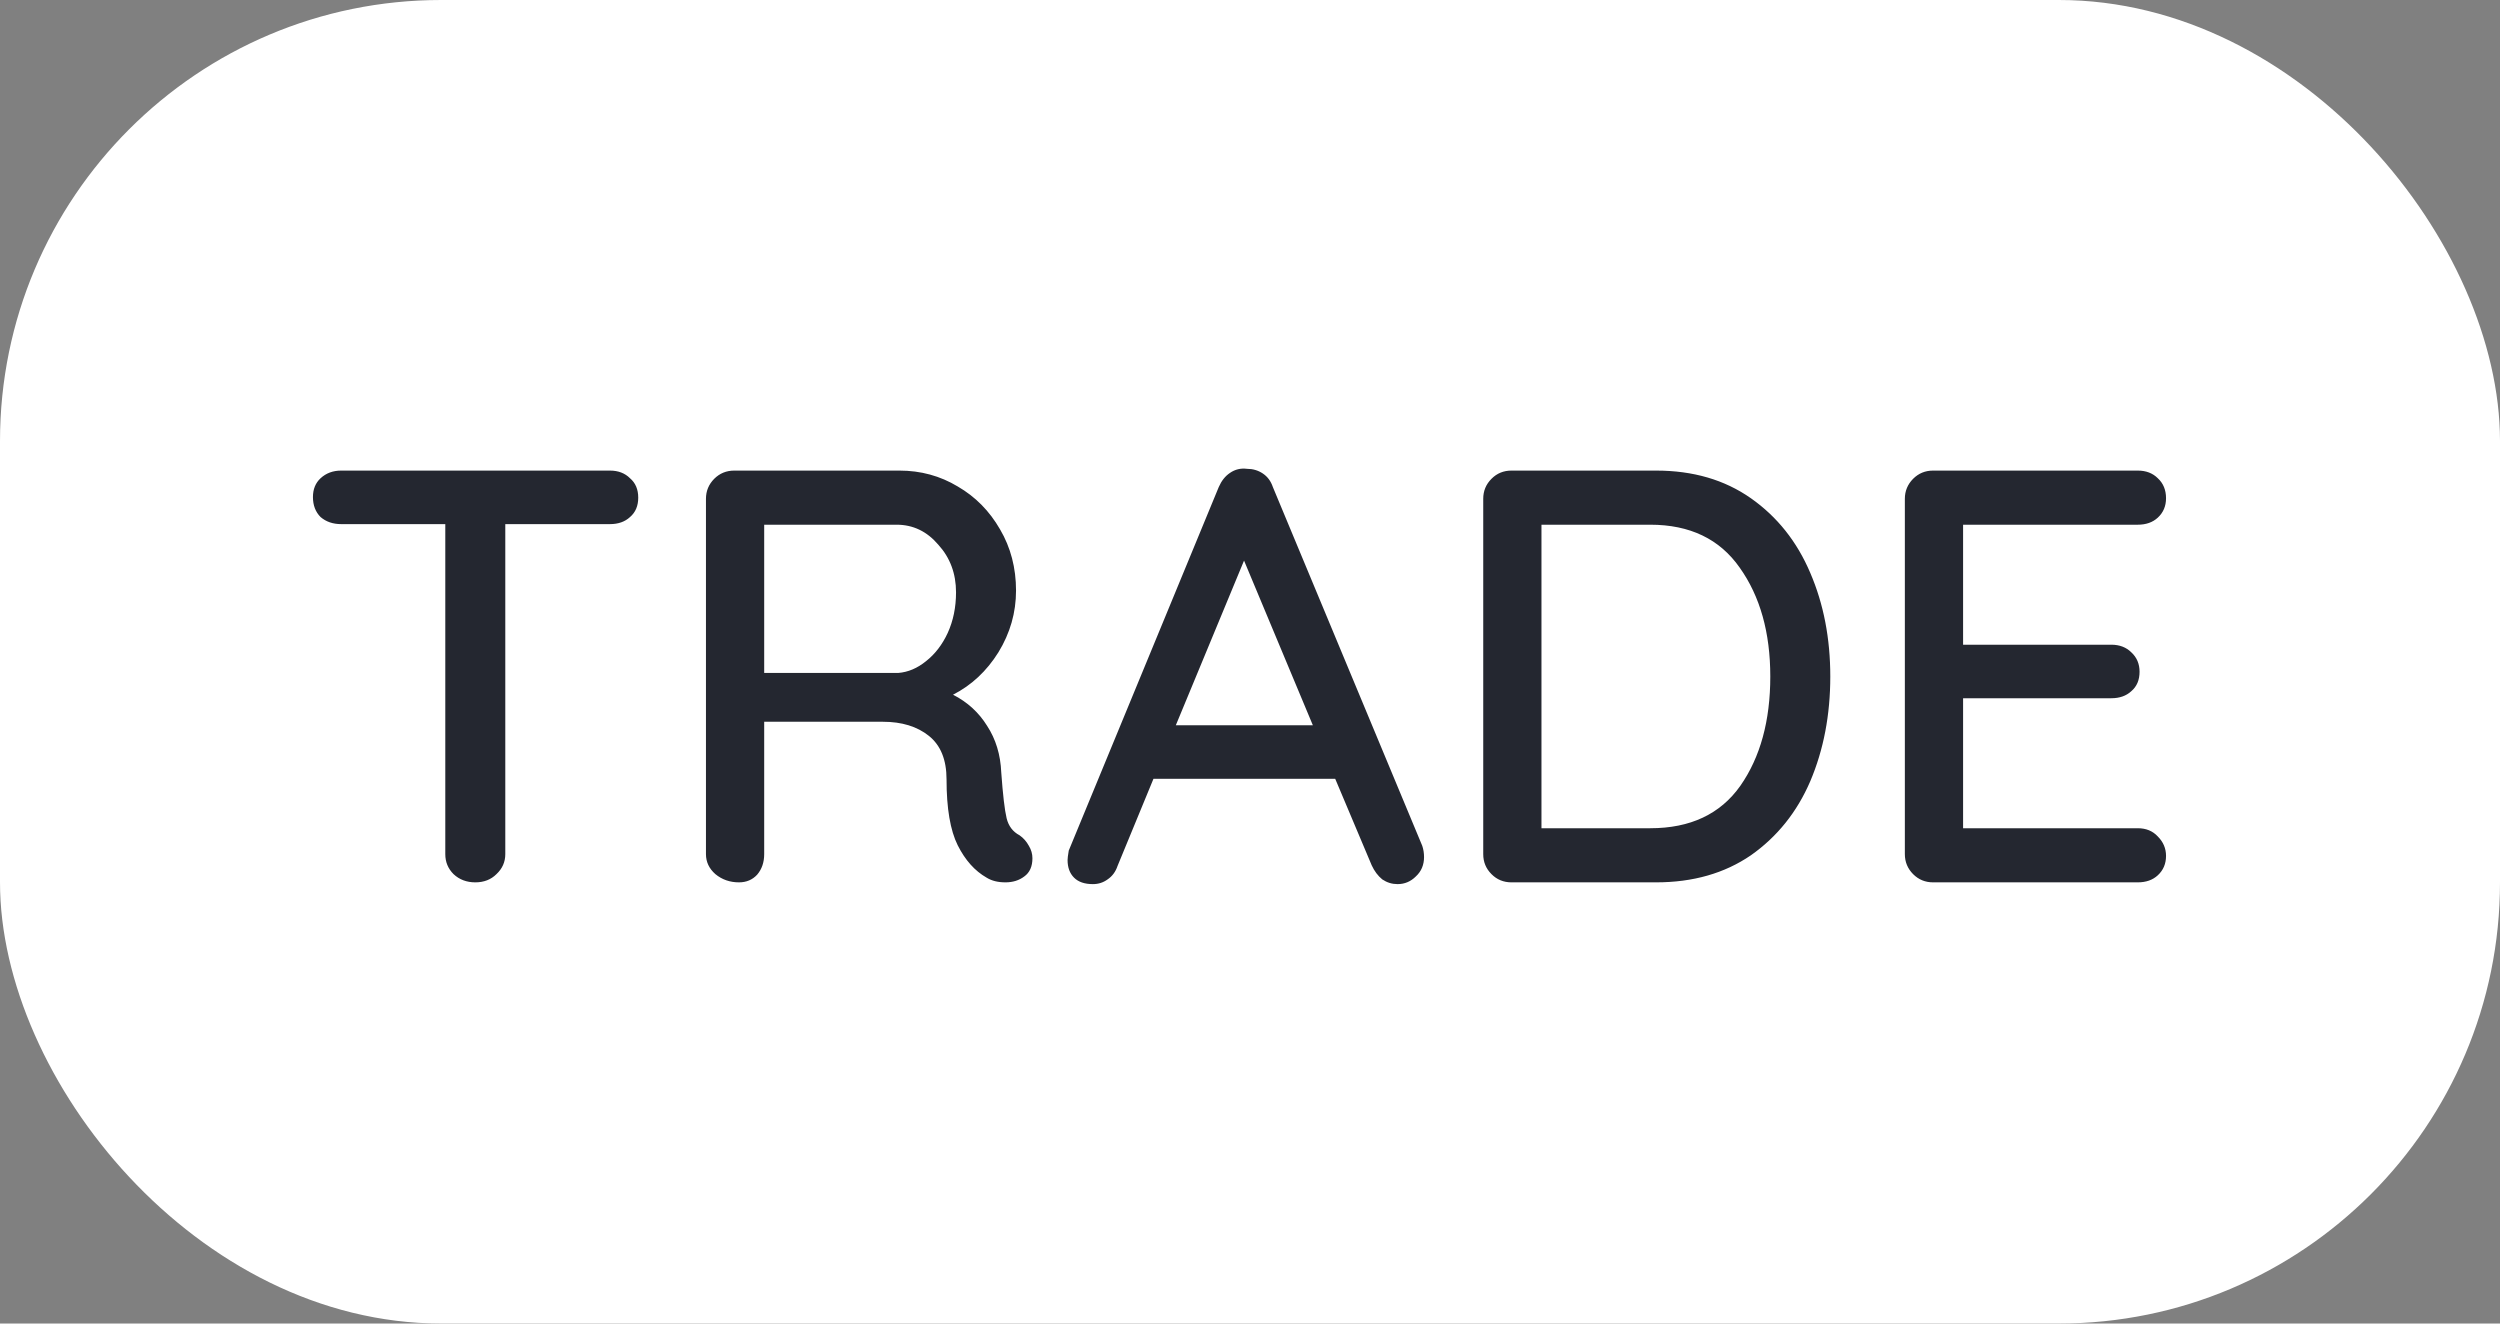 <svg width="34" height="18" viewBox="0 0 34 18" fill="none" xmlns="http://www.w3.org/2000/svg">
<rect x="0" y="0" width="34" height="18" fill="#808080" stroke="none"/>
<rect width="34" height="18" rx="6" fill="white"/>
<path d="M8.296 6.4C8.408 6.4 8.499 6.435 8.568 6.504C8.643 6.568 8.68 6.656 8.68 6.768C8.68 6.88 8.643 6.968 8.568 7.032C8.499 7.096 8.408 7.128 8.296 7.128H6.872V11.616C6.872 11.723 6.832 11.813 6.752 11.888C6.677 11.963 6.581 12 6.464 12C6.347 12 6.248 11.963 6.168 11.888C6.093 11.813 6.056 11.723 6.056 11.616V7.128H4.64C4.528 7.128 4.435 7.096 4.36 7.032C4.291 6.963 4.256 6.872 4.256 6.76C4.256 6.653 4.291 6.568 4.36 6.504C4.435 6.435 4.528 6.4 4.64 6.4H8.296ZM13.866 11.36C13.919 11.397 13.961 11.445 13.993 11.504C14.025 11.557 14.041 11.613 14.041 11.672C14.041 11.784 14.004 11.867 13.93 11.92C13.86 11.973 13.775 12 13.674 12C13.572 12 13.487 11.979 13.418 11.936C13.258 11.845 13.127 11.699 13.025 11.496C12.924 11.293 12.873 10.995 12.873 10.6C12.873 10.333 12.793 10.136 12.633 10.008C12.473 9.88 12.265 9.816 12.009 9.816H10.393V11.616C10.393 11.728 10.361 11.821 10.297 11.896C10.233 11.965 10.151 12 10.05 12C9.927 12 9.82 11.963 9.729 11.888C9.644 11.813 9.601 11.723 9.601 11.616V6.784C9.601 6.677 9.639 6.587 9.713 6.512C9.788 6.437 9.879 6.4 9.986 6.4H12.233C12.521 6.4 12.786 6.472 13.025 6.616C13.265 6.755 13.457 6.949 13.601 7.2C13.745 7.445 13.818 7.723 13.818 8.032C13.818 8.331 13.738 8.611 13.578 8.872C13.418 9.128 13.212 9.32 12.961 9.448C13.159 9.549 13.313 9.691 13.425 9.872C13.543 10.053 13.607 10.264 13.617 10.504C13.639 10.808 13.663 11.016 13.69 11.128C13.716 11.235 13.775 11.312 13.866 11.36ZM12.217 9.152C12.351 9.141 12.476 9.088 12.594 8.992C12.716 8.896 12.815 8.768 12.889 8.608C12.964 8.443 13.002 8.259 13.002 8.056C13.002 7.8 12.921 7.584 12.761 7.408C12.607 7.227 12.418 7.136 12.194 7.136H10.393V9.152H12.217ZM19.343 11.504C19.359 11.552 19.367 11.603 19.367 11.656C19.367 11.763 19.33 11.851 19.255 11.92C19.186 11.989 19.103 12.024 19.007 12.024C18.932 12.024 18.863 12.003 18.799 11.96C18.74 11.912 18.692 11.848 18.655 11.768L18.159 10.592H15.687L15.199 11.776C15.172 11.856 15.127 11.917 15.063 11.96C15.004 12.003 14.938 12.024 14.863 12.024C14.751 12.024 14.666 11.995 14.607 11.936C14.548 11.877 14.519 11.797 14.519 11.696C14.519 11.675 14.524 11.632 14.535 11.568L16.575 6.624C16.612 6.539 16.663 6.475 16.727 6.432C16.796 6.384 16.874 6.365 16.959 6.376C17.039 6.376 17.111 6.397 17.175 6.44C17.239 6.483 17.284 6.544 17.311 6.624L19.343 11.504ZM15.991 9.864H17.855L16.919 7.624L15.991 9.864ZM22.524 6.4C23.025 6.4 23.454 6.525 23.812 6.776C24.169 7.027 24.439 7.365 24.62 7.792C24.801 8.213 24.892 8.683 24.892 9.2C24.892 9.723 24.801 10.197 24.62 10.624C24.439 11.045 24.169 11.381 23.812 11.632C23.454 11.877 23.025 12 22.524 12H20.556C20.449 12 20.358 11.963 20.284 11.888C20.209 11.813 20.172 11.723 20.172 11.616V6.784C20.172 6.677 20.209 6.587 20.284 6.512C20.358 6.437 20.449 6.4 20.556 6.4H22.524ZM22.444 11.264C22.988 11.264 23.396 11.072 23.668 10.688C23.94 10.299 24.076 9.803 24.076 9.2C24.076 8.603 23.937 8.109 23.66 7.72C23.388 7.331 22.983 7.136 22.444 7.136H20.964V11.264H22.444ZM29.074 11.264C29.186 11.264 29.277 11.301 29.346 11.376C29.421 11.451 29.458 11.539 29.458 11.64C29.458 11.747 29.421 11.835 29.346 11.904C29.277 11.968 29.186 12 29.074 12H26.29C26.183 12 26.093 11.963 26.018 11.888C25.944 11.813 25.906 11.723 25.906 11.616V6.784C25.906 6.677 25.944 6.587 26.018 6.512C26.093 6.437 26.183 6.4 26.29 6.4H29.074C29.186 6.4 29.277 6.435 29.346 6.504C29.421 6.573 29.458 6.664 29.458 6.776C29.458 6.883 29.421 6.971 29.346 7.04C29.277 7.104 29.186 7.136 29.074 7.136H26.698V8.768H28.714C28.826 8.768 28.917 8.803 28.986 8.872C29.061 8.941 29.098 9.029 29.098 9.136C29.098 9.248 29.061 9.336 28.986 9.4C28.917 9.464 28.826 9.496 28.714 9.496H26.698V11.264H29.074Z" fill="#242730"/>
</svg>
